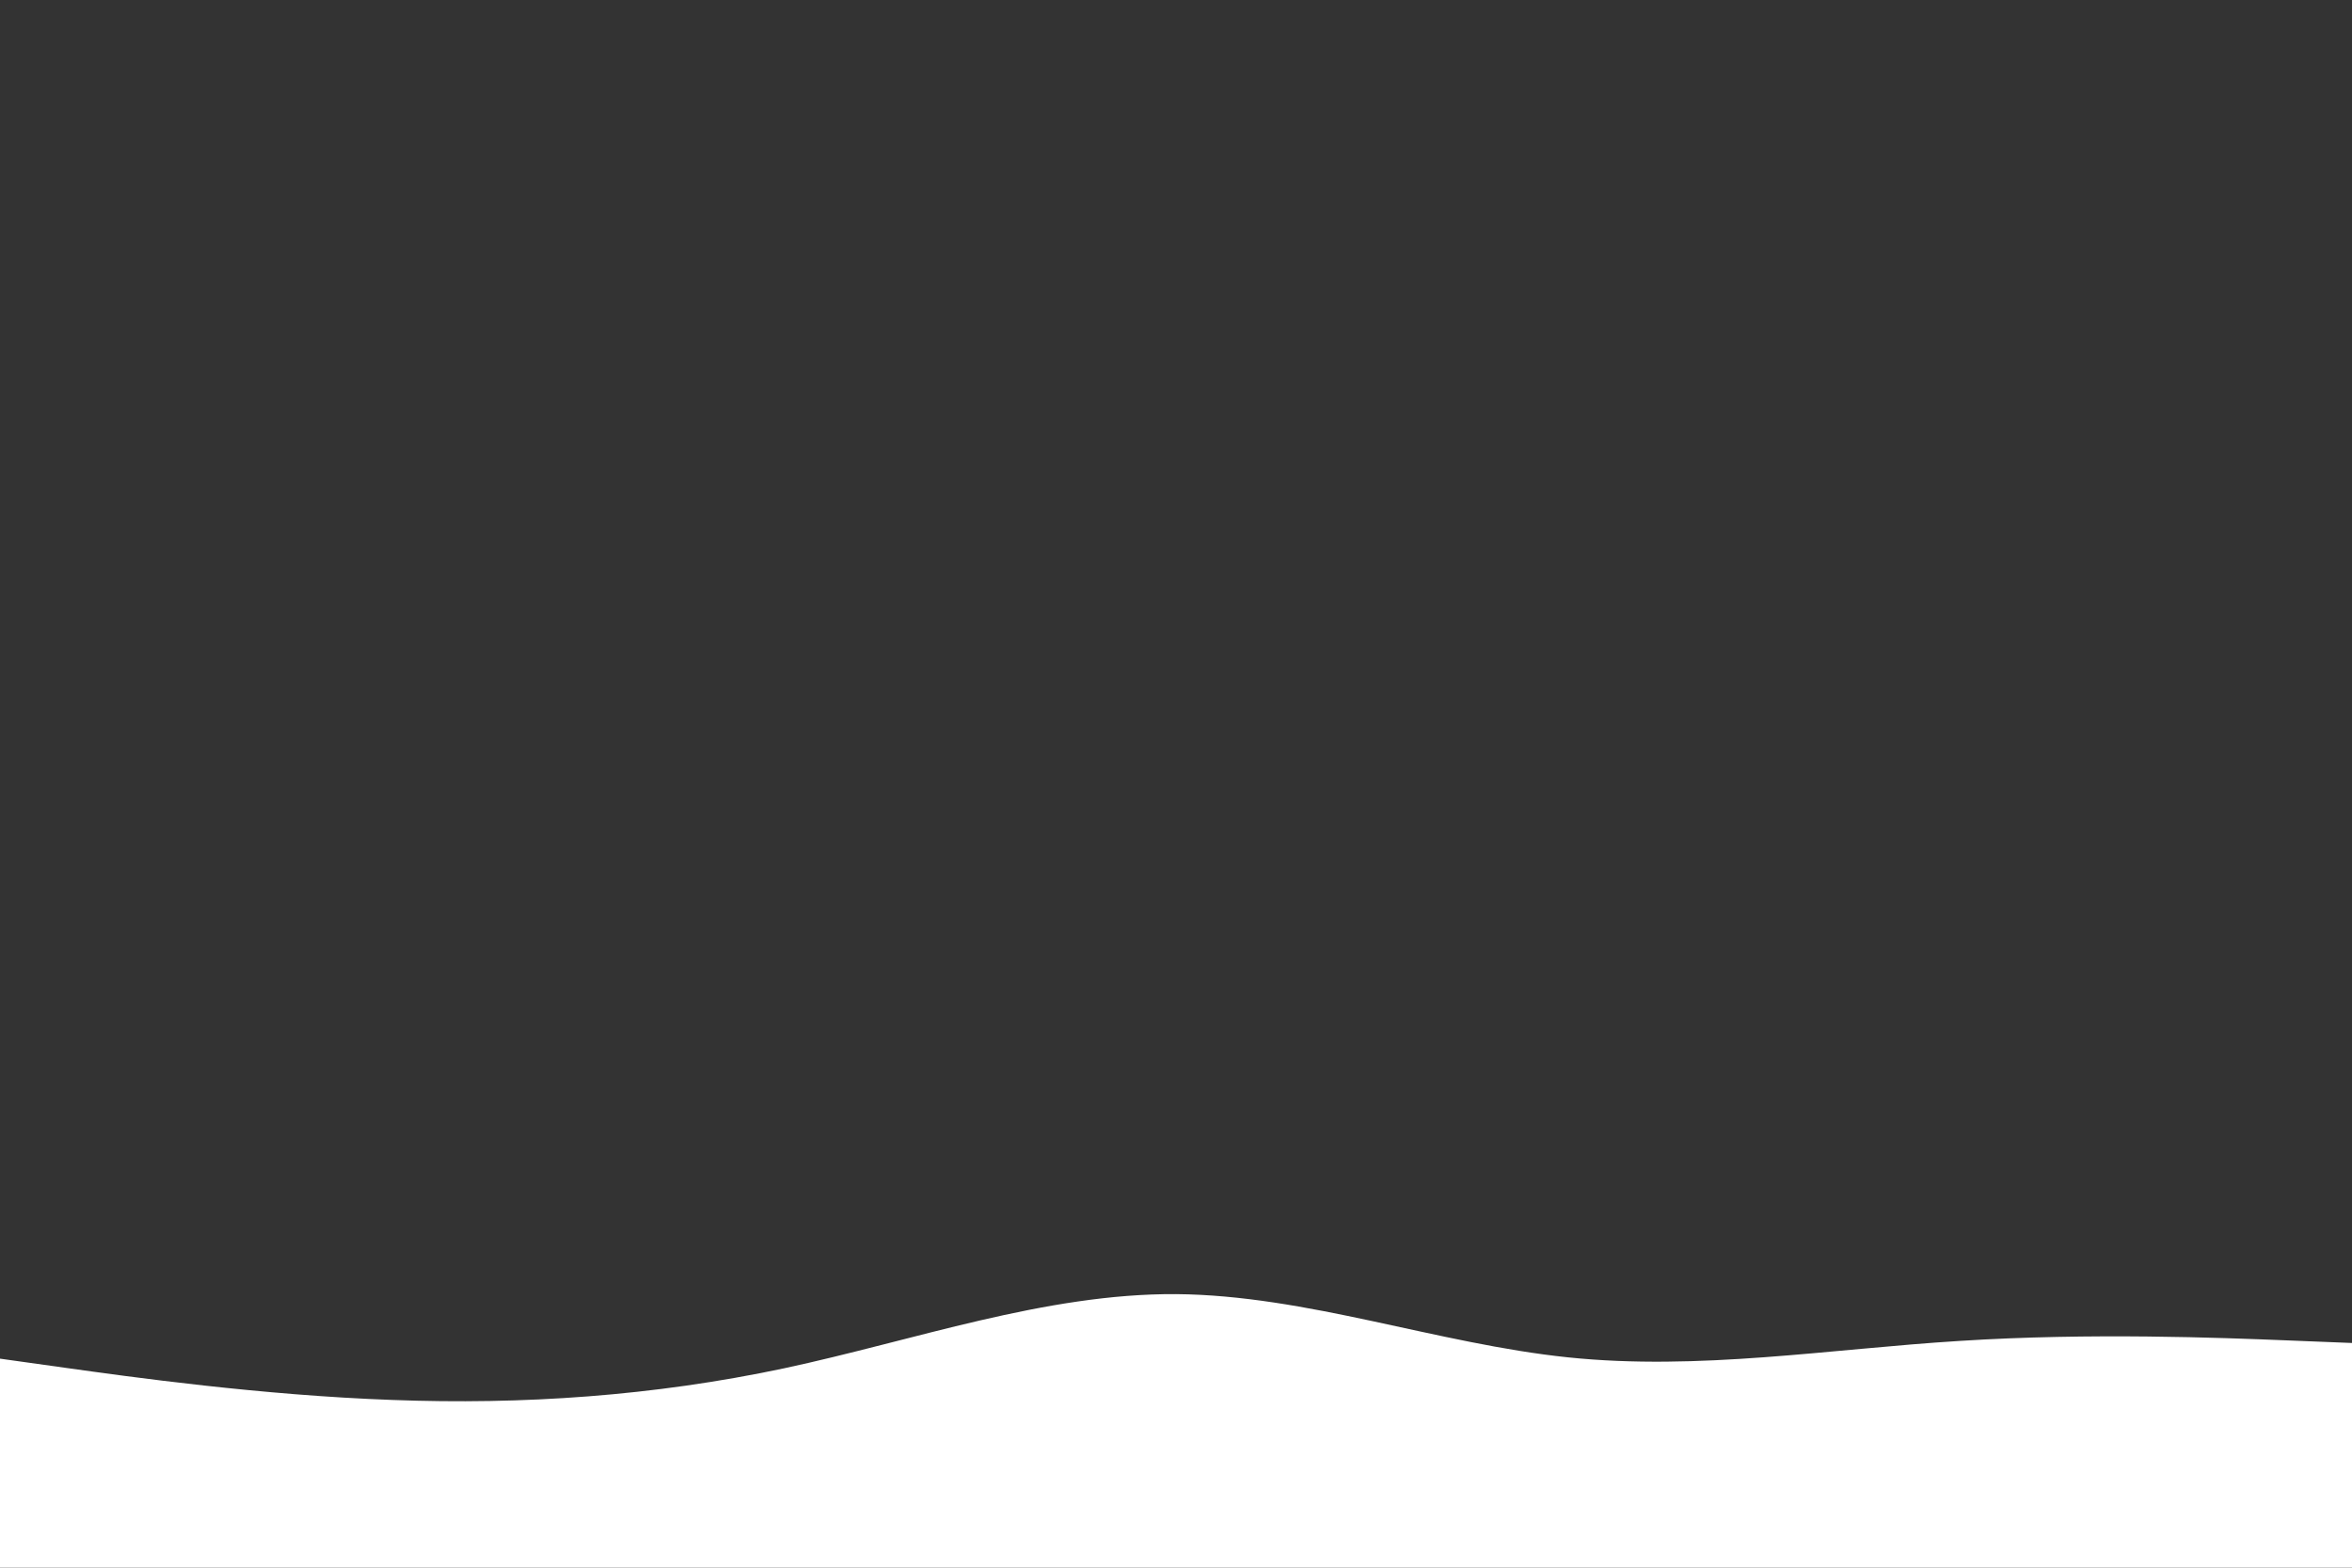 <svg id="visual" viewBox="0 0 900 600" width="900" height="600" xmlns="http://www.w3.org/2000/svg" xmlns:xlink="http://www.w3.org/1999/xlink" version="1.1"><rect x="0" y="0" width="900" height="600" fill="#333333" stroke="none"/><path d="M0 520L25 523.5C50 527 100 534 150 535.8C200 537.7 250 534.3 300 523.7C350 513 400 495 450 495.3C500 495.7 550 514.3 600 519.5C650 524.7 700 516.3 750 513.2C800 510 850 512 875 513L900 514L900 601L875 601C850 601 800 601 750 601C700 601 650 601 600 601C550 601 500 601 450 601C400 601 350 601 300 601C250 601 200 601 150 601C100 601 50 601 25 601L0 601Z" fill="#FFFFFF" stroke-linecap="round" stroke-linejoin="miter"></path></svg>